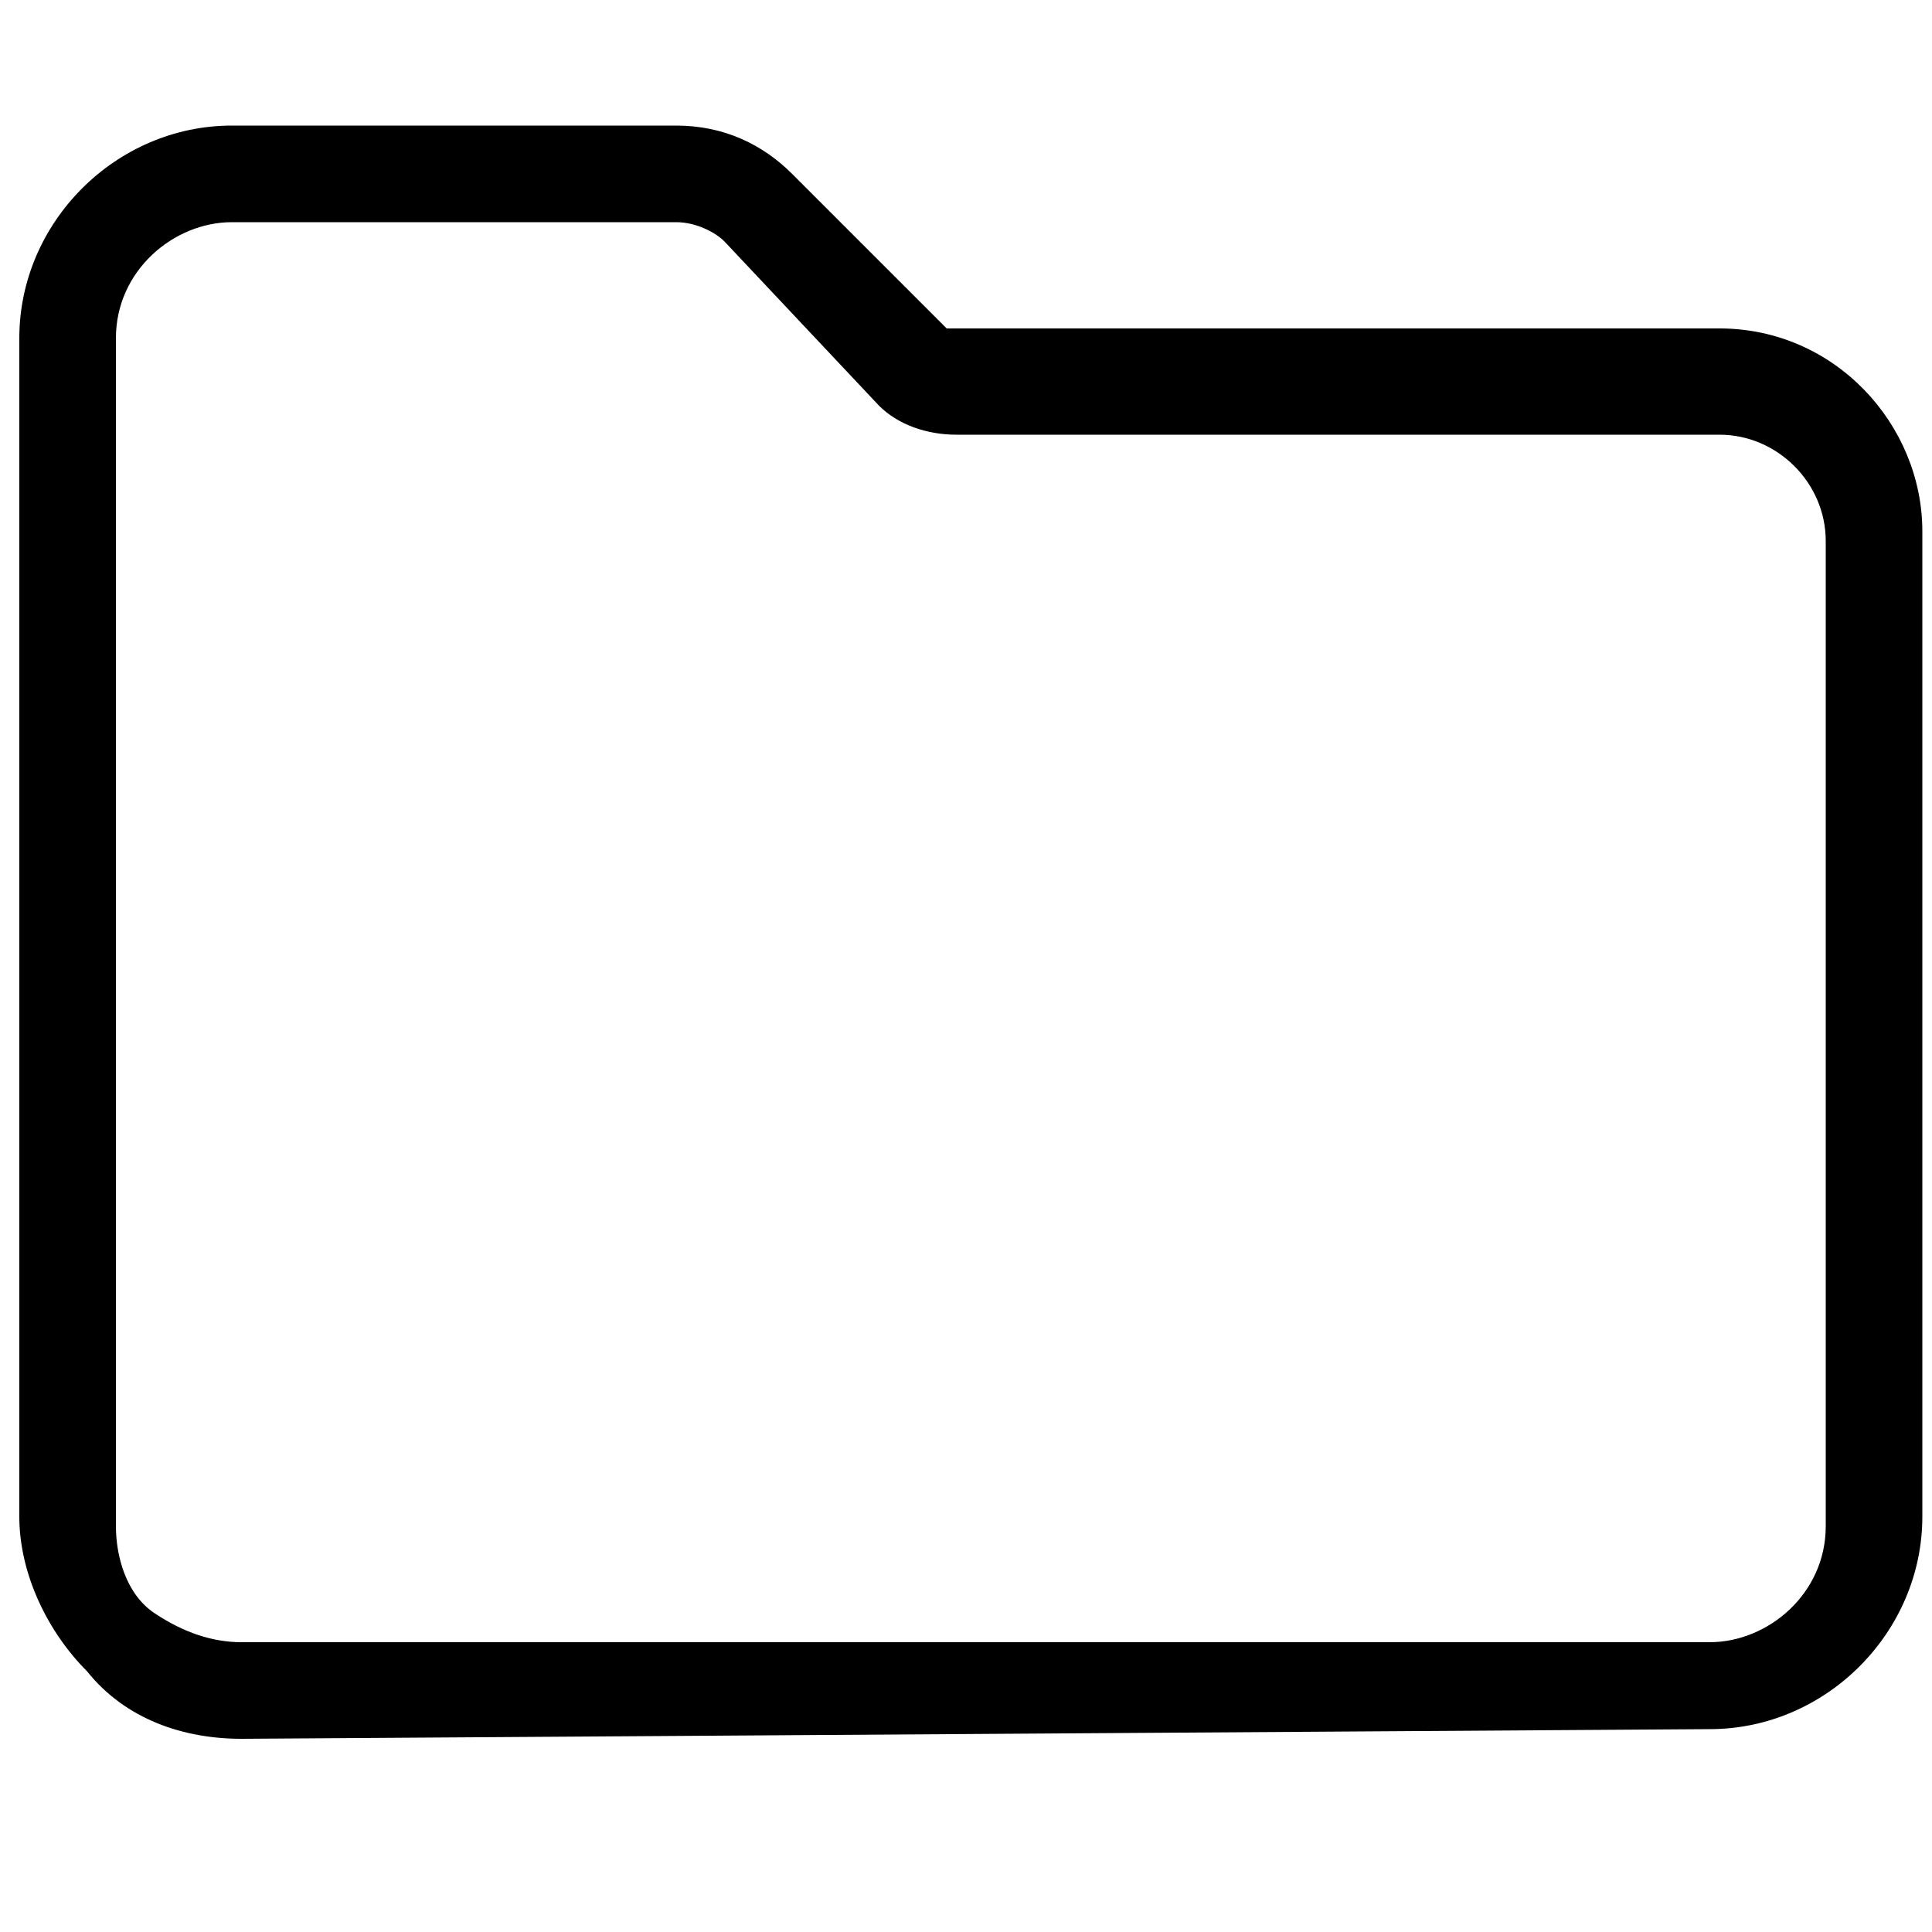 <svg version="1.1" xmlns="http://www.w3.org/2000/svg" xmlns:xlink="http://www.w3.org/1999/xlink" x="0px" y="0px"
	 viewBox="0 0 20 20" style="enable-background:new 0 0 20 20;" xml:space="preserve">
<g id="folder" class="st0">
	<g class="st1">
		<path d="M2.5,18c-0.6,0-1.2-0.2-1.6-0.7c-0.4-0.4-0.7-1-0.7-1.6V3.5c0-1.2,1-2.2,2.2-2.2H7c0.5,0,0.9,0.2,1.2,0.5l1.6,1.6l8,0
			c1.2,0,2.1,1,2.1,2.1v10.2c0,1.2-1,2.2-2.2,2.2L2.5,18C2.5,18,2.5,18,2.5,18z M2.4,2.3c-0.6,0-1.2,0.5-1.2,1.2v12.3
			c0,0.3,0.1,0.7,0.4,0.9C1.9,16.9,2.2,17,2.5,17l15.2,0h0c0.6,0,1.2-0.5,1.2-1.2V5.6c0-0.6-0.5-1.1-1.1-1.1H9.9
			c-0.3,0-0.6-0.1-0.8-0.3L7.5,2.5C7.4,2.4,7.2,2.3,7,2.3H2.4z"/>
	</g>
</g>
</svg>
